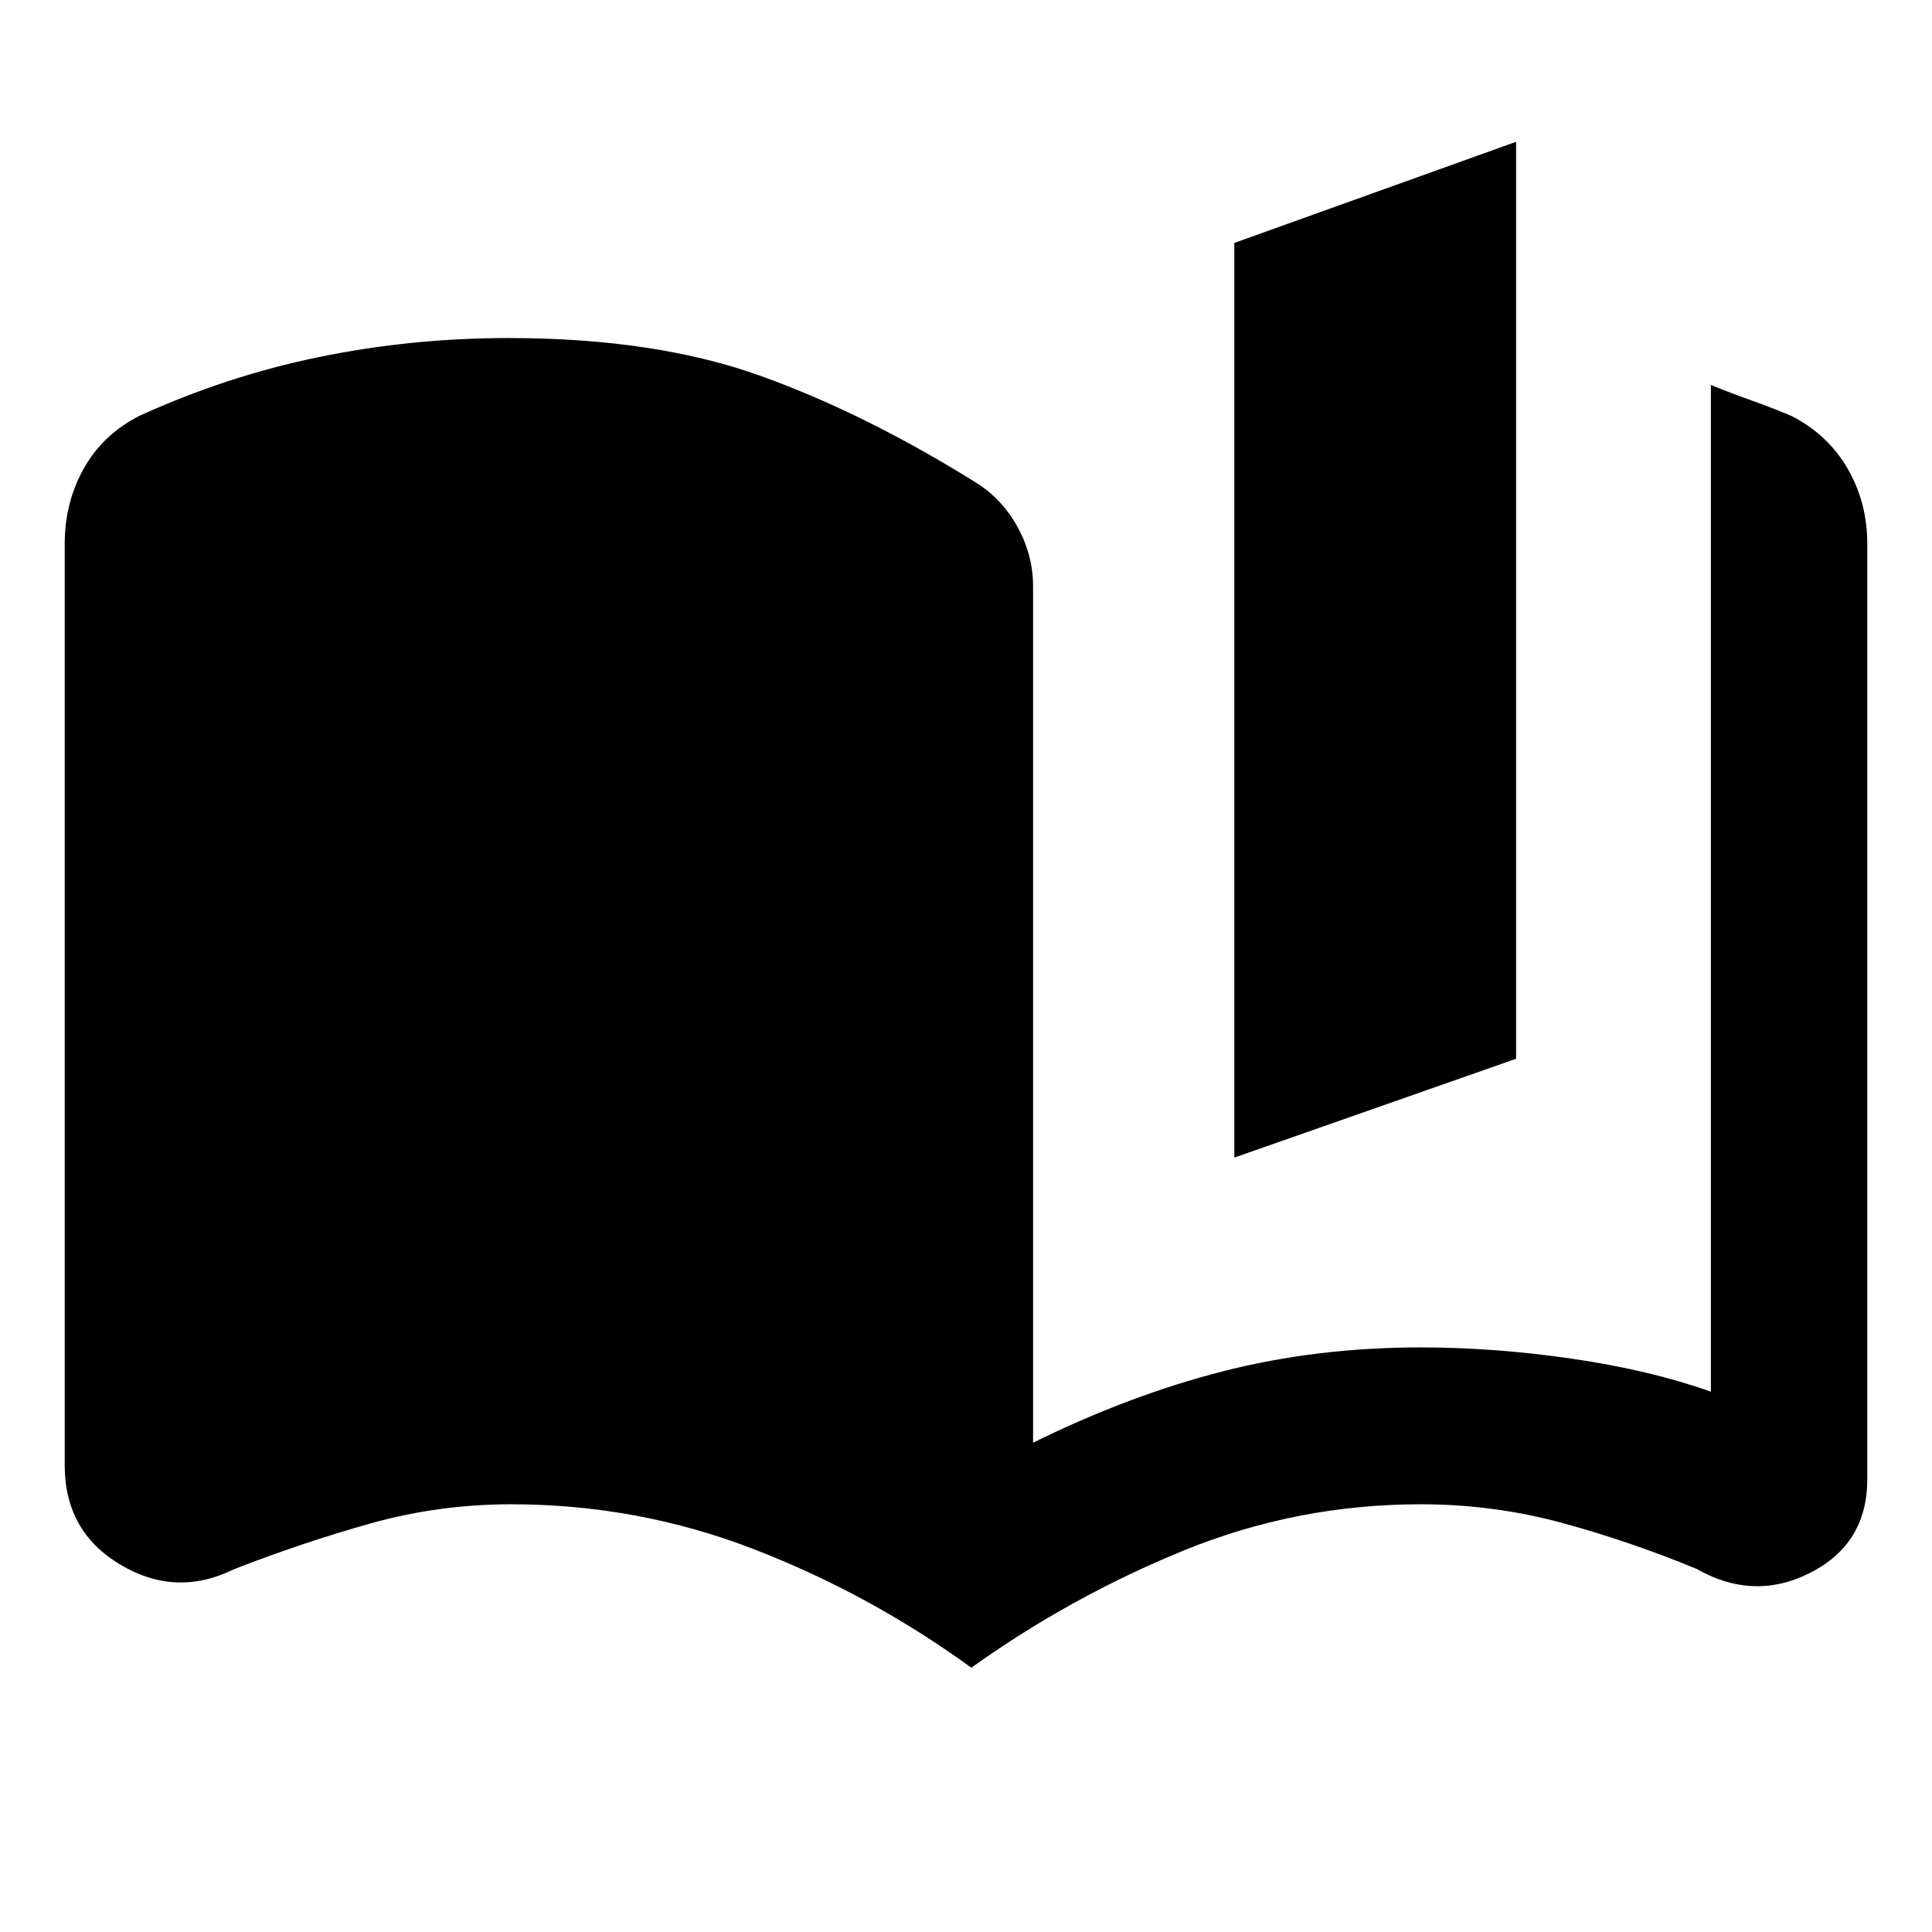 <svg xmlns="http://www.w3.org/2000/svg" height="40" viewBox="0 -960 960 960" width="40"><path d="M482.65-131.33q-50.4-36.6-108.09-58.9-57.7-22.3-120.56-22.3-36.03 0-69.92 9.53t-67.64 22.66q-28.86 14.32-56.57-2.15-27.71-16.46-27.71-49.35v-458.1q0-20.24 9.38-37.1Q50.91-743.9 69-753.25q43.63-19.93 89.61-29.36 45.98-9.42 94.09-9.42 72.89 0 125.22 18.8t107.87 53.55q12.69 8.26 20.12 22.06 7.42 13.81 7.42 28.88v425.6q48.07-23.67 94.47-35.5 46.41-11.84 98.14-11.84 36.89 0 75.56 5.67t68.63 16.33v-500.27q9.79 4.05 20.11 7.71 10.32 3.67 20.09 7.79 18.09 9.35 27.8 26.21t9.71 37.1v465.07q0 31.8-28.09 46.25-28.1 14.45-56.74-1.81-33.2-13.71-67.09-22.91-33.89-9.19-69.92-9.19-61.5 0-117.67 22.91-56.18 22.92-105.68 58.29ZM613.33-384.8v-454.49l140-50.25v455.64l-140 49.1Z"/></svg>